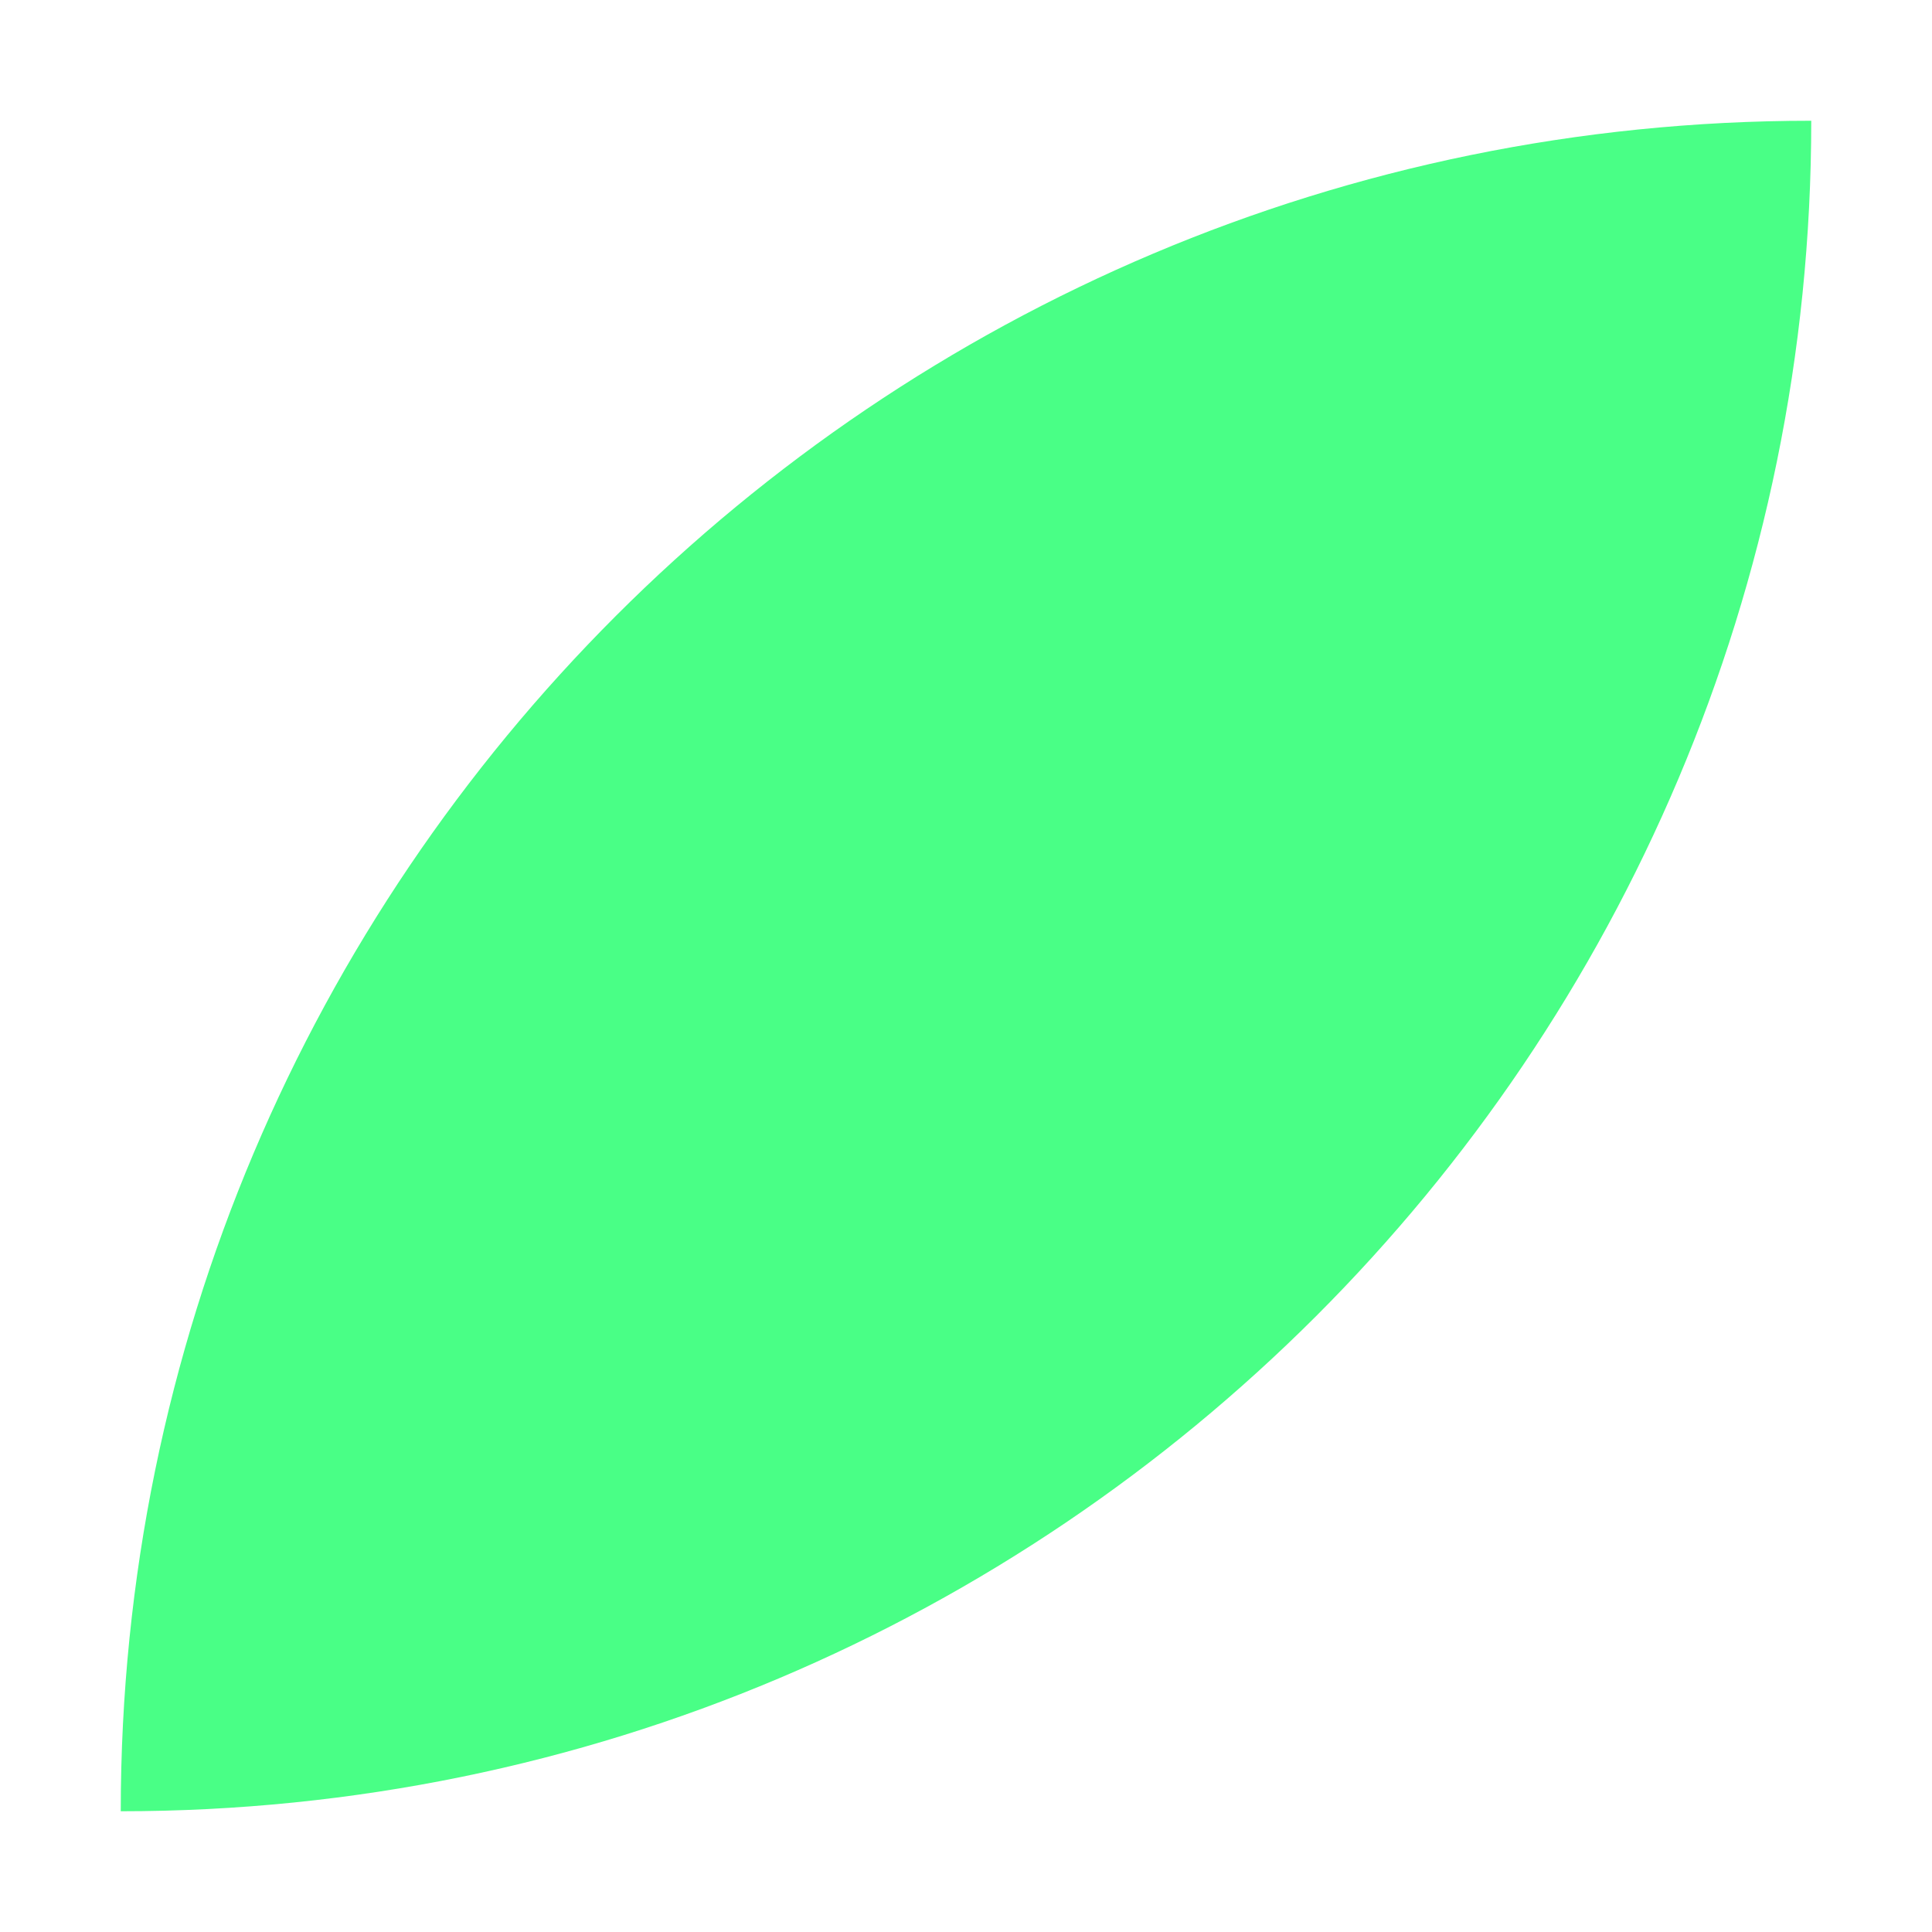 <svg width="32" height="32" viewBox="0 0 32 32" fill="none" xmlns="http://www.w3.org/2000/svg">
<g clip-path="url(#clip0_18303_25135)">
<path d="M30 2C30 17.464 17.464 30 2 30C2 14.536 14.536 2 30 2Z" fill="#49FF86"/>
</g>
<defs>
<clipPath id="clip0_18303_25135">
<rect width="28" height="28" fill="white" transform="translate(2 2)"/>
</clipPath>
</defs>
</svg>

